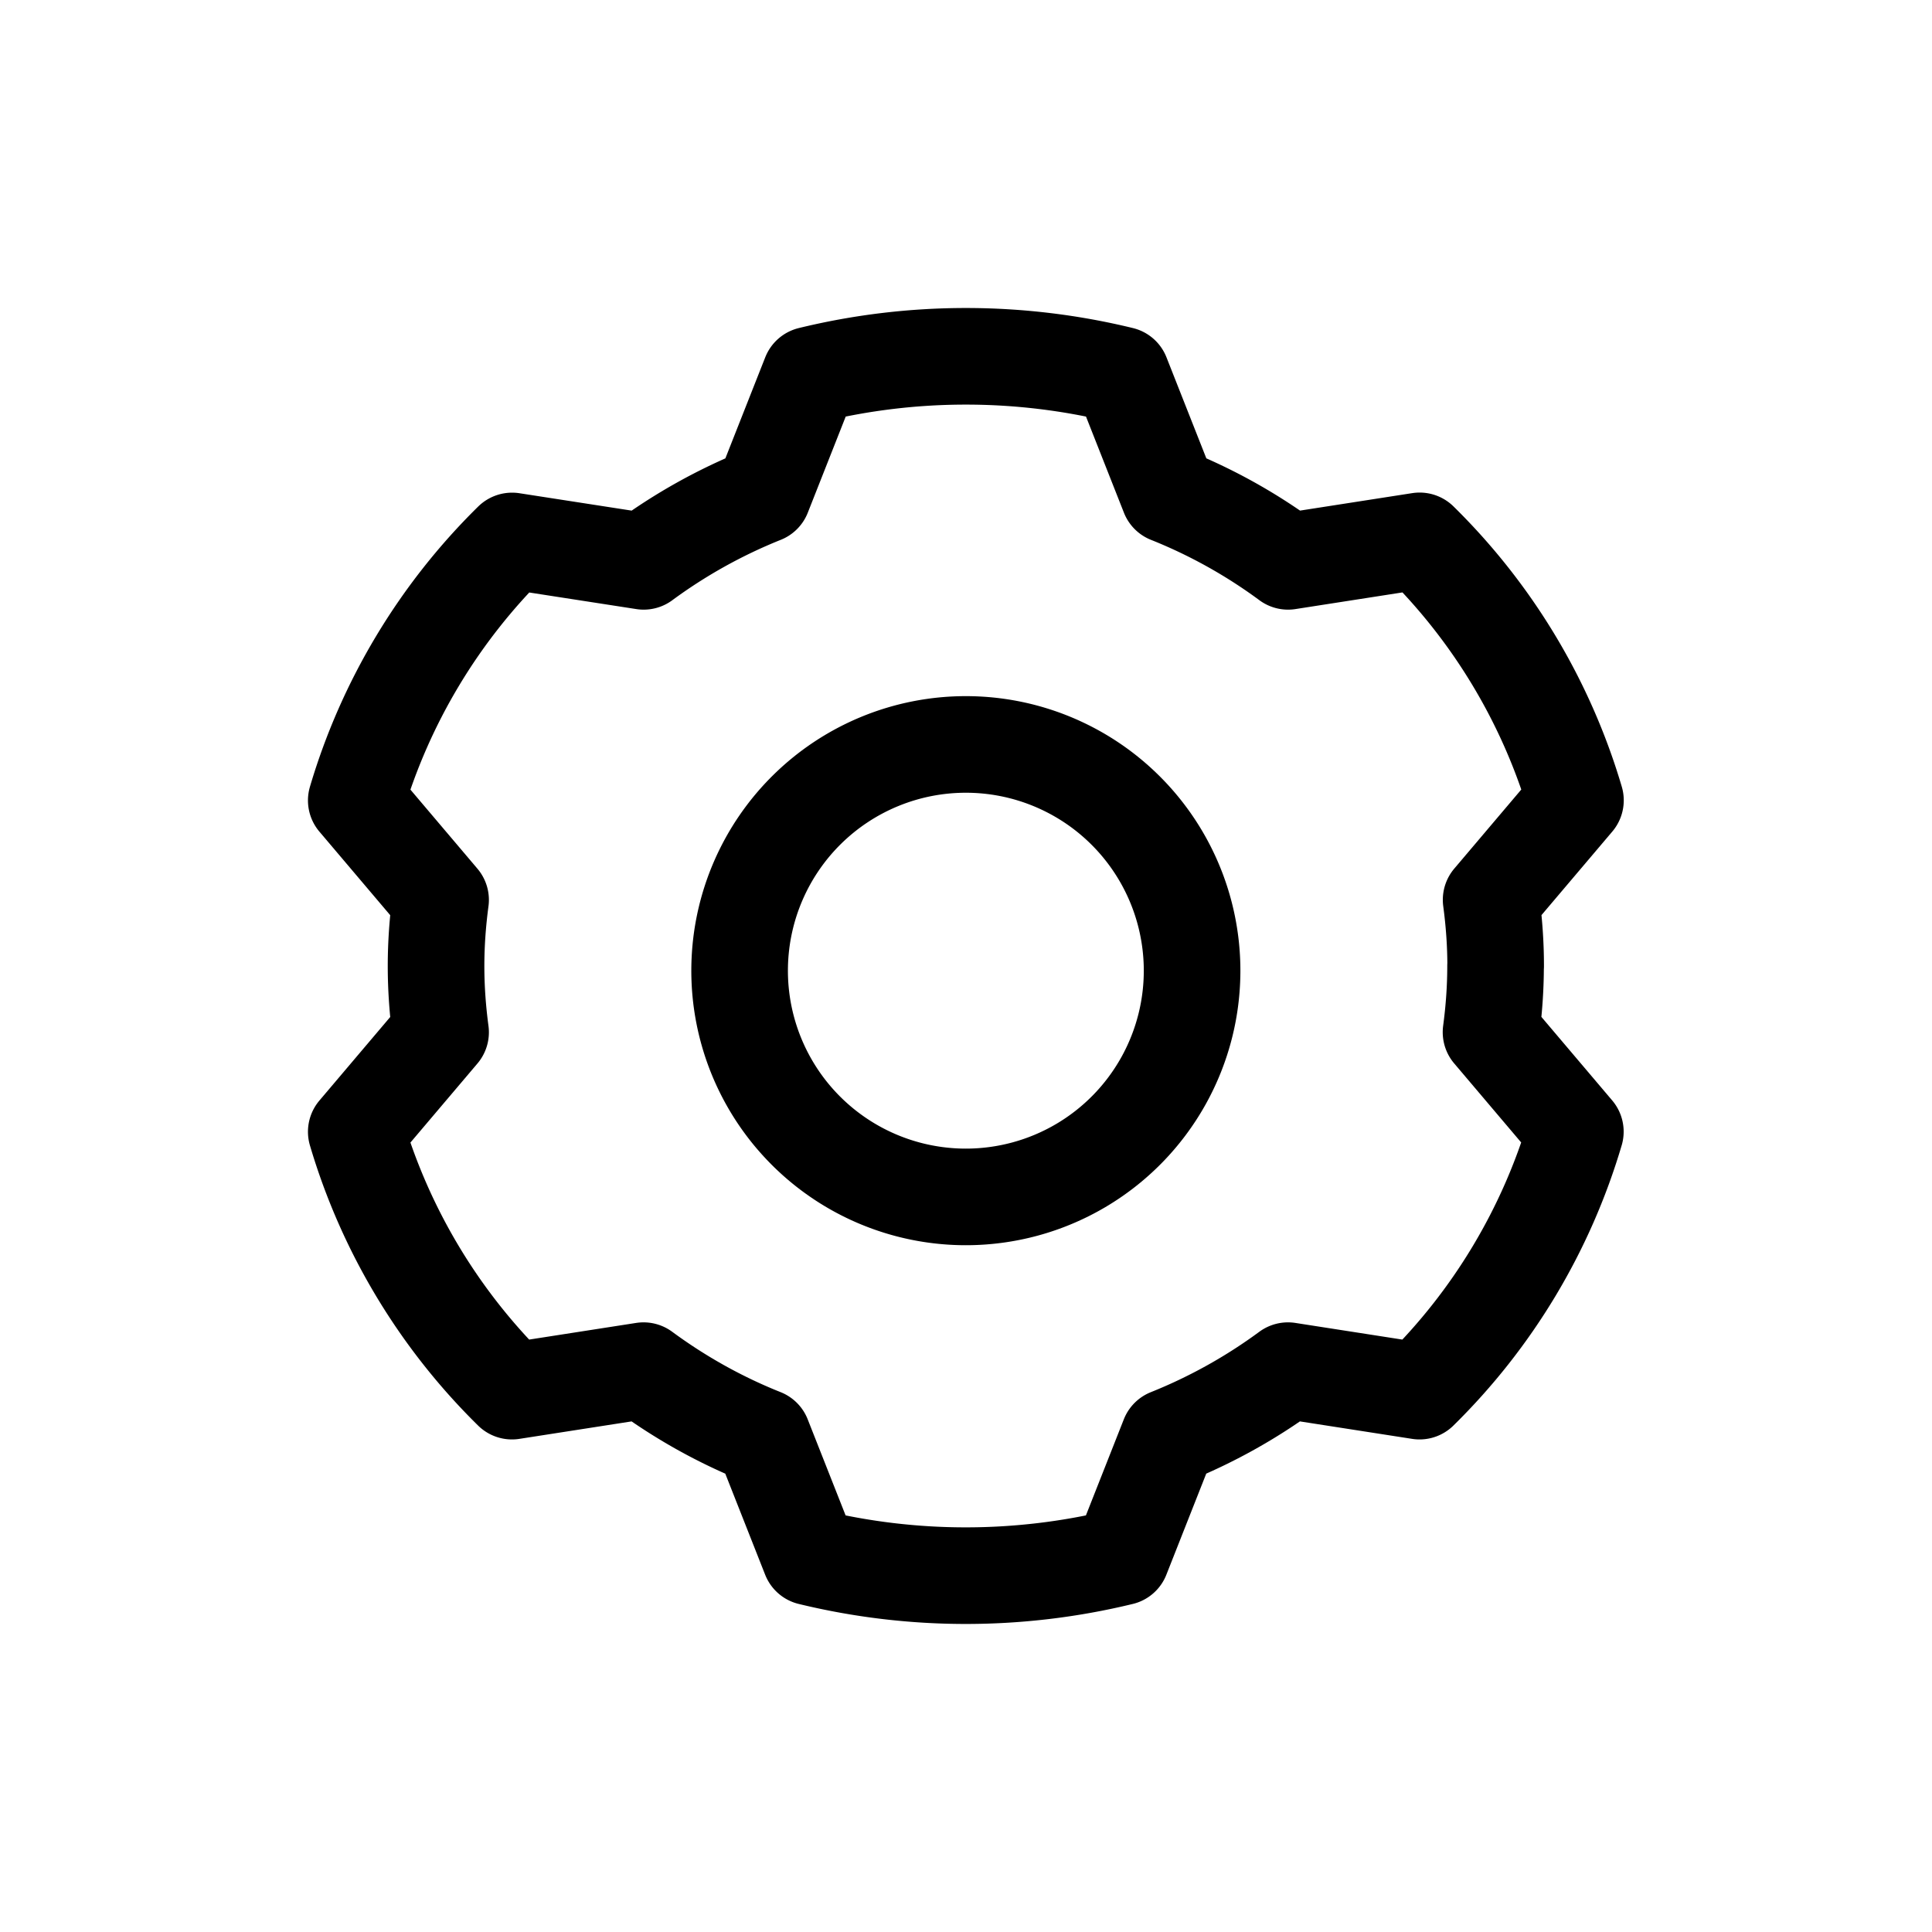 <svg xmlns="http://www.w3.org/2000/svg" width="20" height="20"><g fill="none" fill-rule="evenodd"><path d="M0 0h20v20H0z"/><g stroke="#000" stroke-linejoin="round"><path d="M12.34 10a2.342 2.342 0 1 1-4.683 0 2.342 2.342 0 0 1 4.683 0Z"/><path d="M15.483 10c0-.232-.017-.46-.047-.685l.873-1.03a6.247 6.247 0 0 0-1.613-2.686l-1.362.212a5.53 5.53 0 0 0-1.234-.687l-.49-1.242a6.804 6.804 0 0 0-3.223 0l-.49 1.242c-.444.178-.858.41-1.234.687L5.301 5.6a6.251 6.251 0 0 0-1.613 2.686l.873 1.03c-.03.224-.047.453-.047.685 0 .232.017.46.047.685l-.873 1.03A6.251 6.251 0 0 0 5.3 14.401l1.362-.212c.376.277.79.51 1.234.687l.49 1.242a6.818 6.818 0 0 0 3.223 0l.49-1.242c.444-.178.858-.41 1.234-.687l1.362.212a6.247 6.247 0 0 0 1.613-2.686l-.873-1.03c.03-.225.047-.453.047-.685Z"/></g></g></svg>